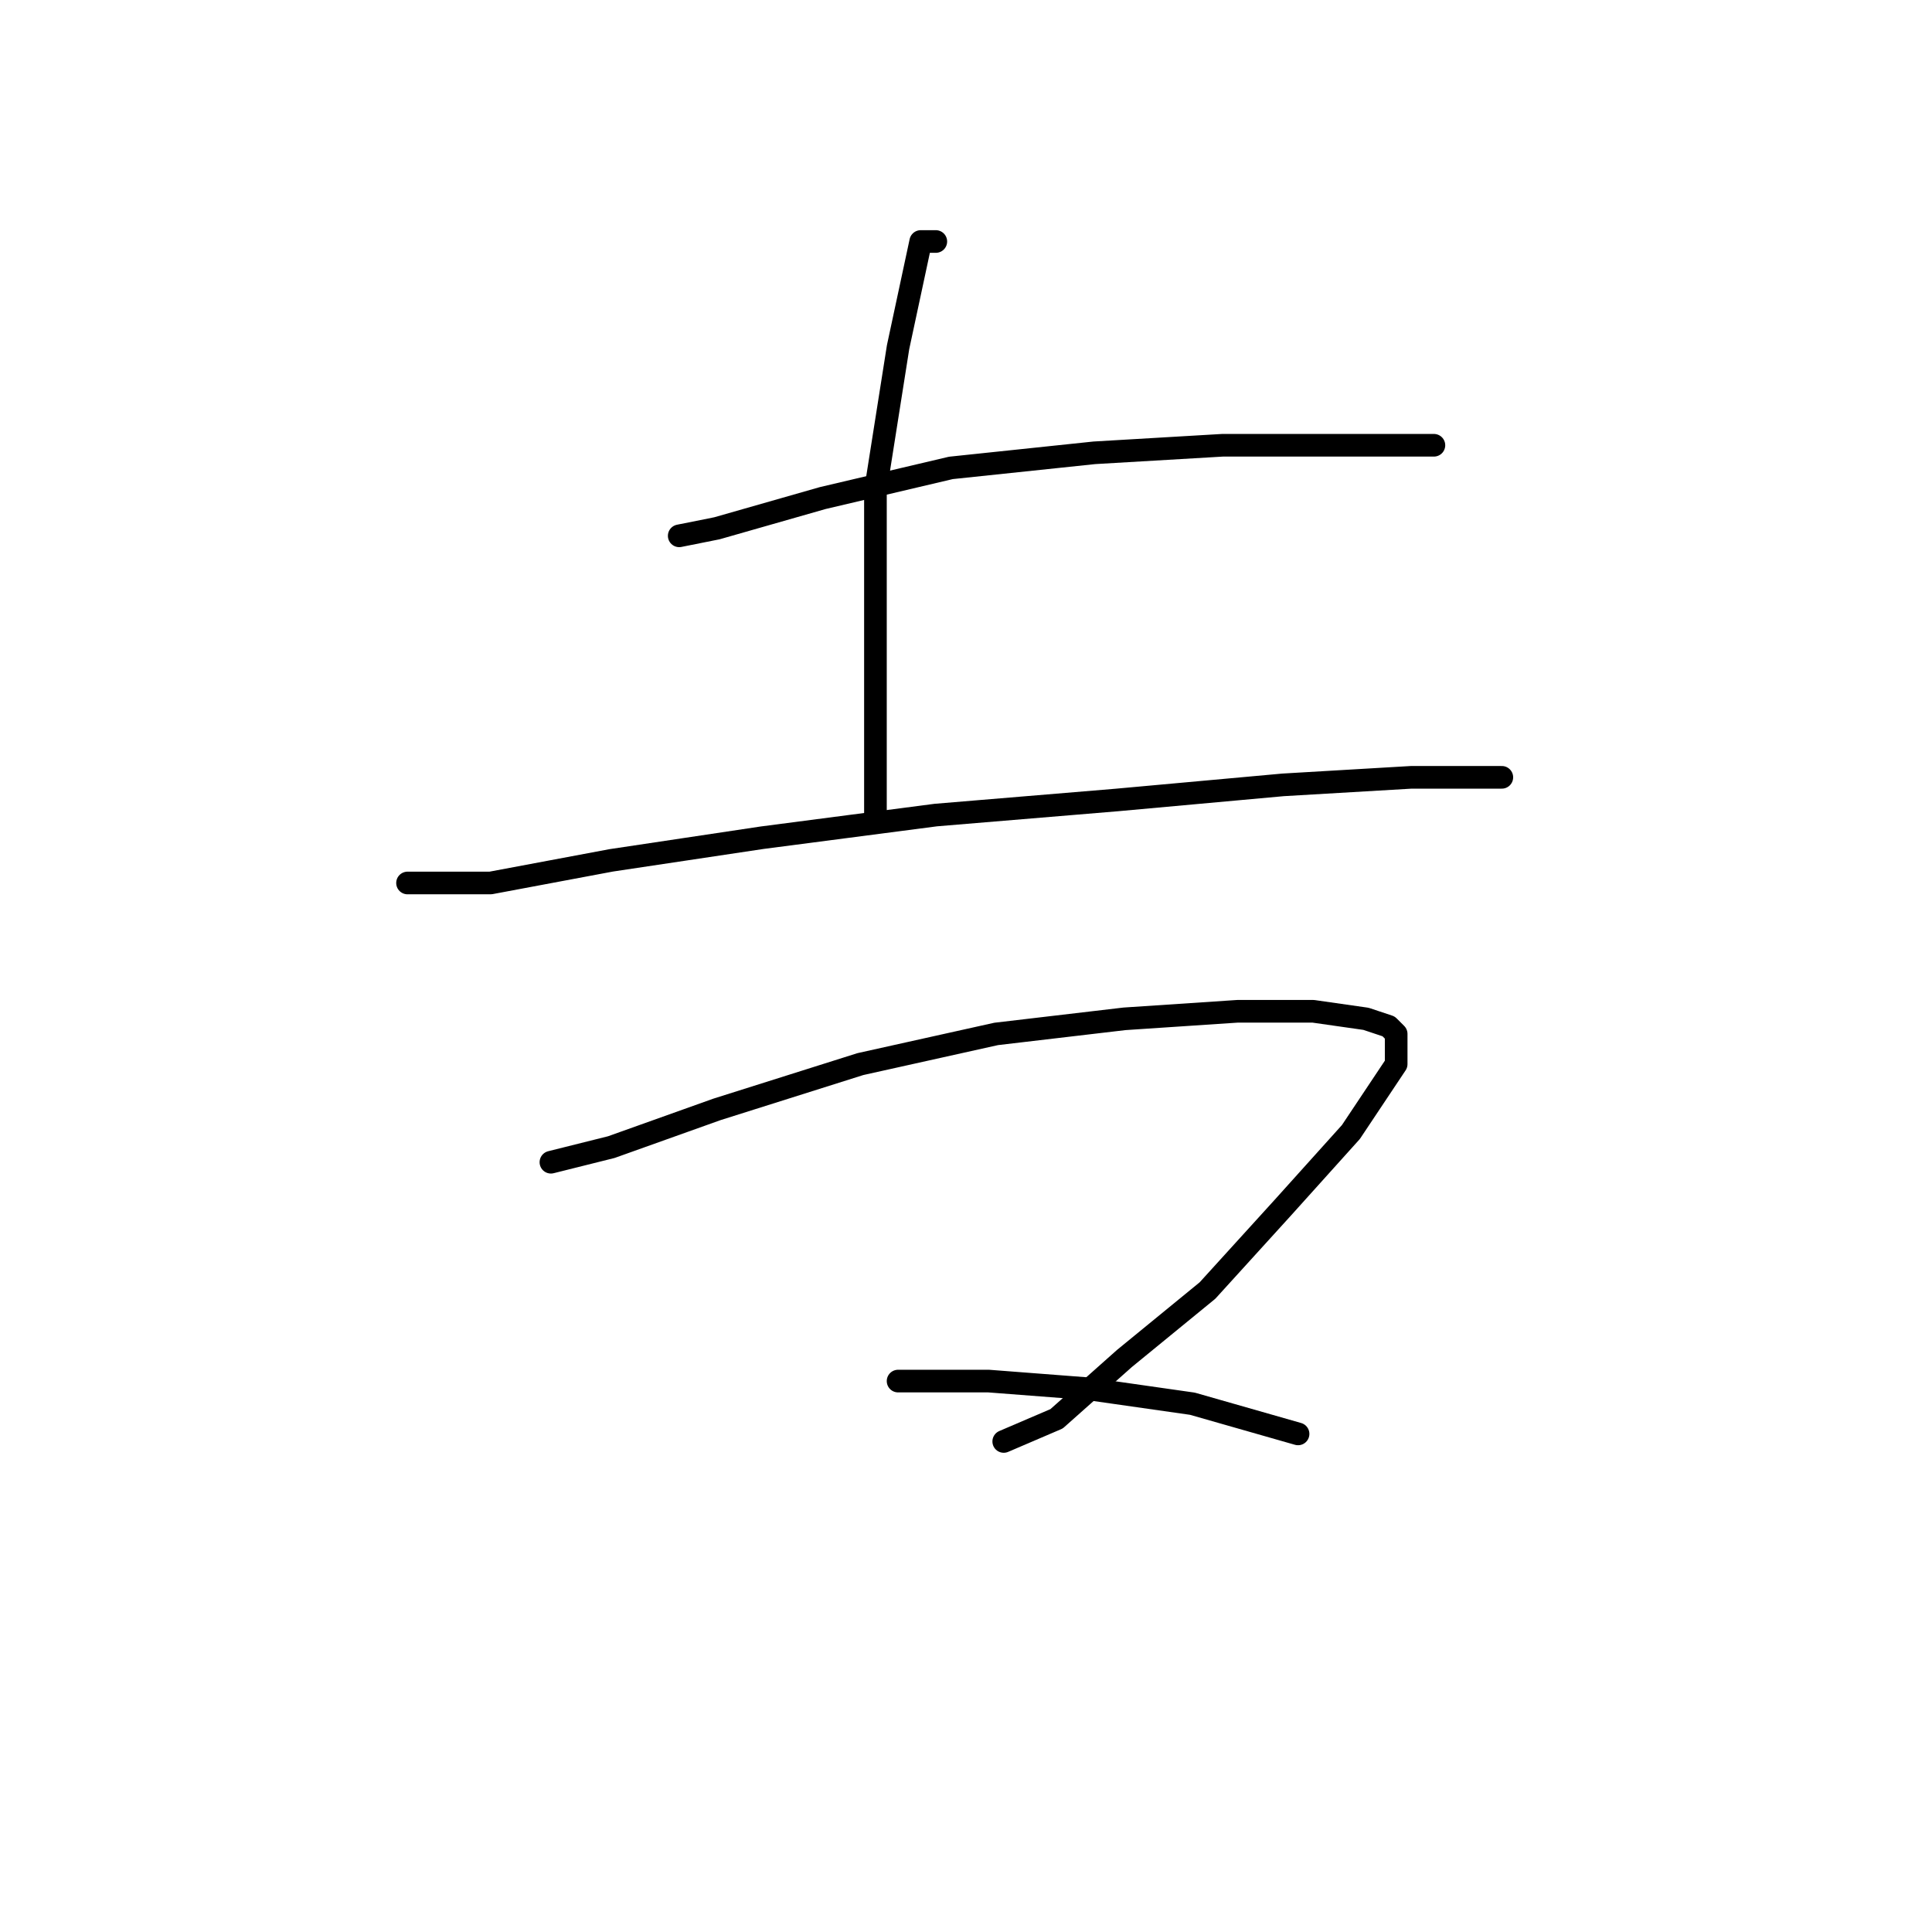 <?xml version="1.0" standalone="no"?>
    <svg width="256" height="256" xmlns="http://www.w3.org/2000/svg" version="1.1">
    <polyline stroke="black" stroke-width="3" stroke-linecap="round" fill="transparent" stroke-linejoin="round" points="90 71 95 70 109 66 126 62 145 60 162 59 175 59 185 59 190 59 190 59 " />
        <polyline stroke="black" stroke-width="3" stroke-linecap="round" fill="transparent" stroke-linejoin="round" points="124 32 123 32 122 32 119 46 116 65 116 87 116 99 116 108 116 108 " />
        <polyline stroke="black" stroke-width="3" stroke-linecap="round" fill="transparent" stroke-linejoin="round" points="54 117 65 117 81 114 101 111 124 108 148 106 170 104 187 103 199 103 199 103 " />
        <polyline stroke="black" stroke-width="3" stroke-linecap="round" fill="transparent" stroke-linejoin="round" points="73 154 81 152 95 147 114 141 132 137 149 135 164 134 174 134 181 135 184 136 185 137 185 141 179 150 170 160 160 171 149 180 140 188 133 191 133 191 " />
        <polyline stroke="black" stroke-width="3" stroke-linecap="round" fill="transparent" stroke-linejoin="round" points="119 183 122 183 131 183 144 184 158 186 172 190 172 190 " />
        </svg>